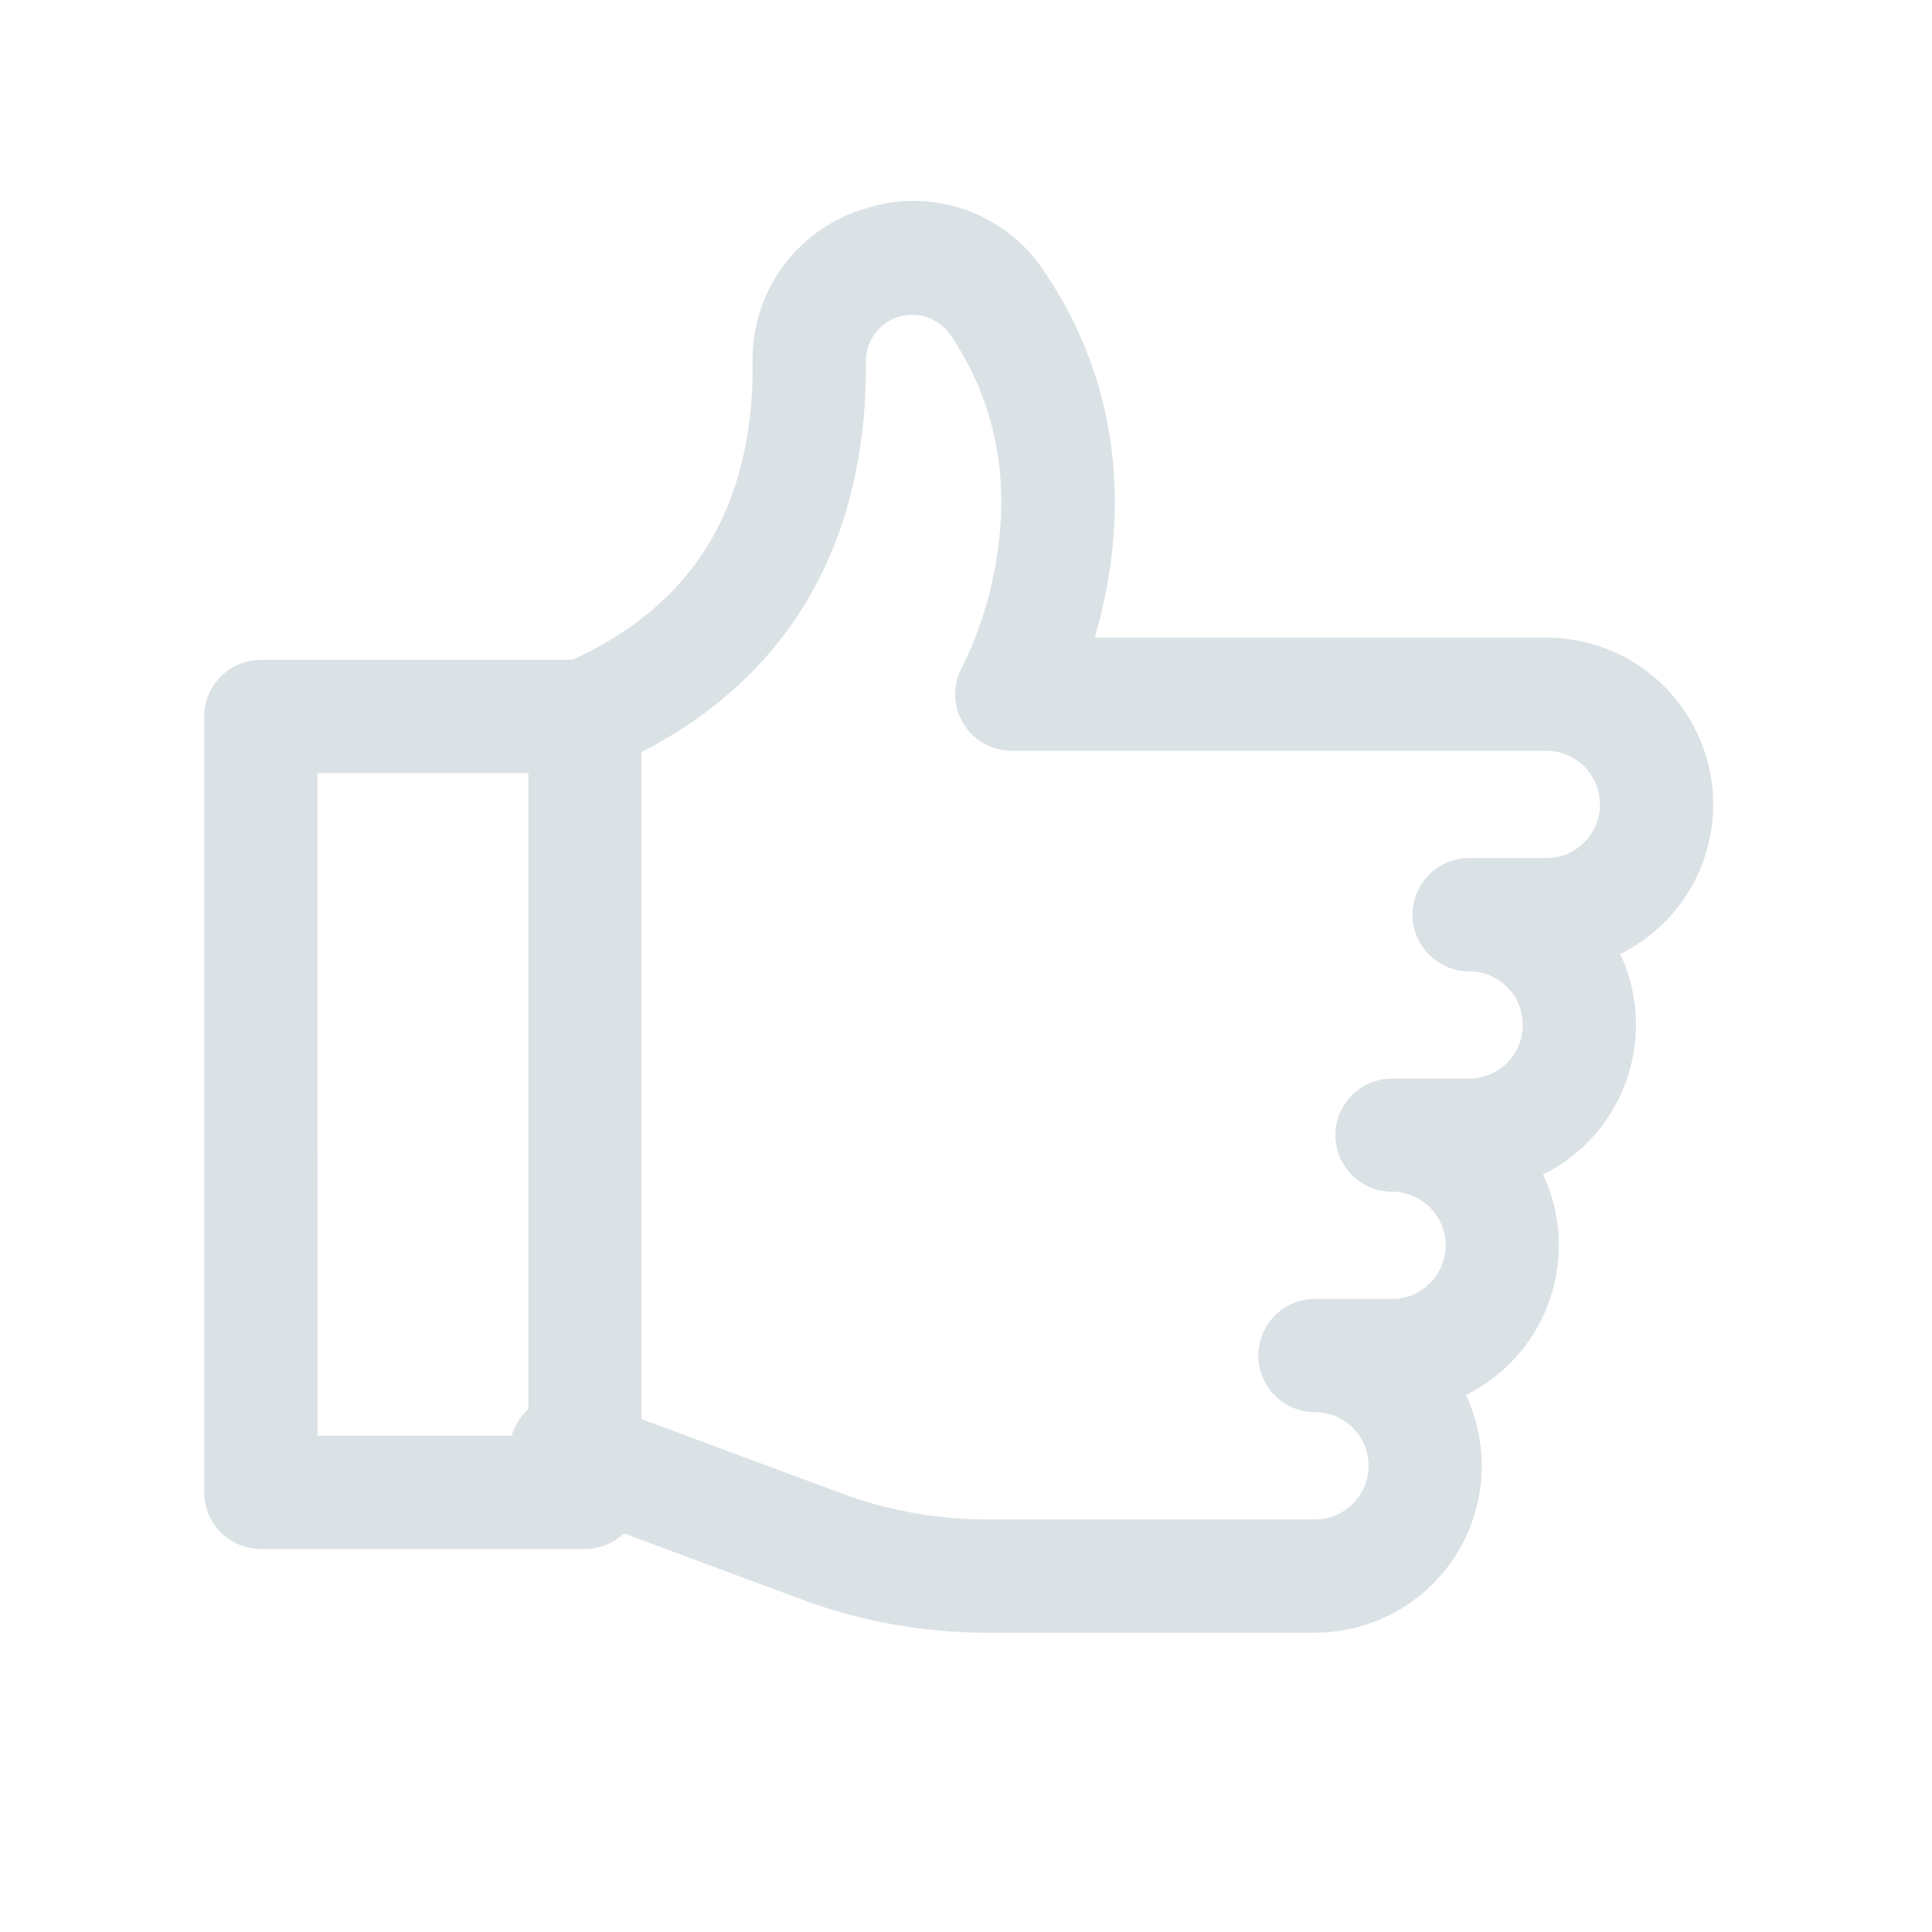 <svg xmlns="http://www.w3.org/2000/svg" width="24" height="24" fill="none"><path fill="#DBE2E6" d="M16.334 20.283h-4.062c-.793 0-1.579-.14-2.321-.417L6.787 18.69a.703.703 0 0 1 .49-1.319l3.163 1.175a5.2 5.2 0 0 0 1.832.329h4.062a.666.666 0 1 0 0-1.333.703.703 0 1 1 0-1.406h.958a.666.666 0 1 0 0-1.332.703.703 0 0 1 0-1.406h.958a.666.666 0 1 0 0-1.332.703.703 0 0 1 0-1.407h.959a.666.666 0 0 0 0-1.332h-6.64a.703.703 0 0 1-.616-1.043c.214-.434.36-.897.431-1.375.16-1.025-.037-1.952-.582-2.755a.576.576 0 0 0-1.046.329c.022 2.408-1.09 4.158-3.218 5.062a.703.703 0 1 1-.55-1.294c.878-.375 1.517-.926 1.901-1.645.313-.586.469-1.296.46-2.109a1.95 1.95 0 0 1 1.394-1.904 1.94 1.94 0 0 1 2.224.772c1.158 1.704.95 3.473.632 4.556h5.61a2.072 2.072 0 0 1 .918 3.93 2.075 2.075 0 0 1-.958 2.739 2.075 2.075 0 0 1-.958 2.739 2.073 2.073 0 0 1-1.875 2.953z"/><path fill="#DBE2E6" d="M7.266 19.242H3.24a.703.703 0 0 1-.703-.703v-9.64a.703.703 0 0 1 .703-.702h4.026a.703.703 0 0 1 .703.703v9.639a.703.703 0 0 1-.703.703m-3.321-1.407h2.618V9.604h-2.62z"/></svg>